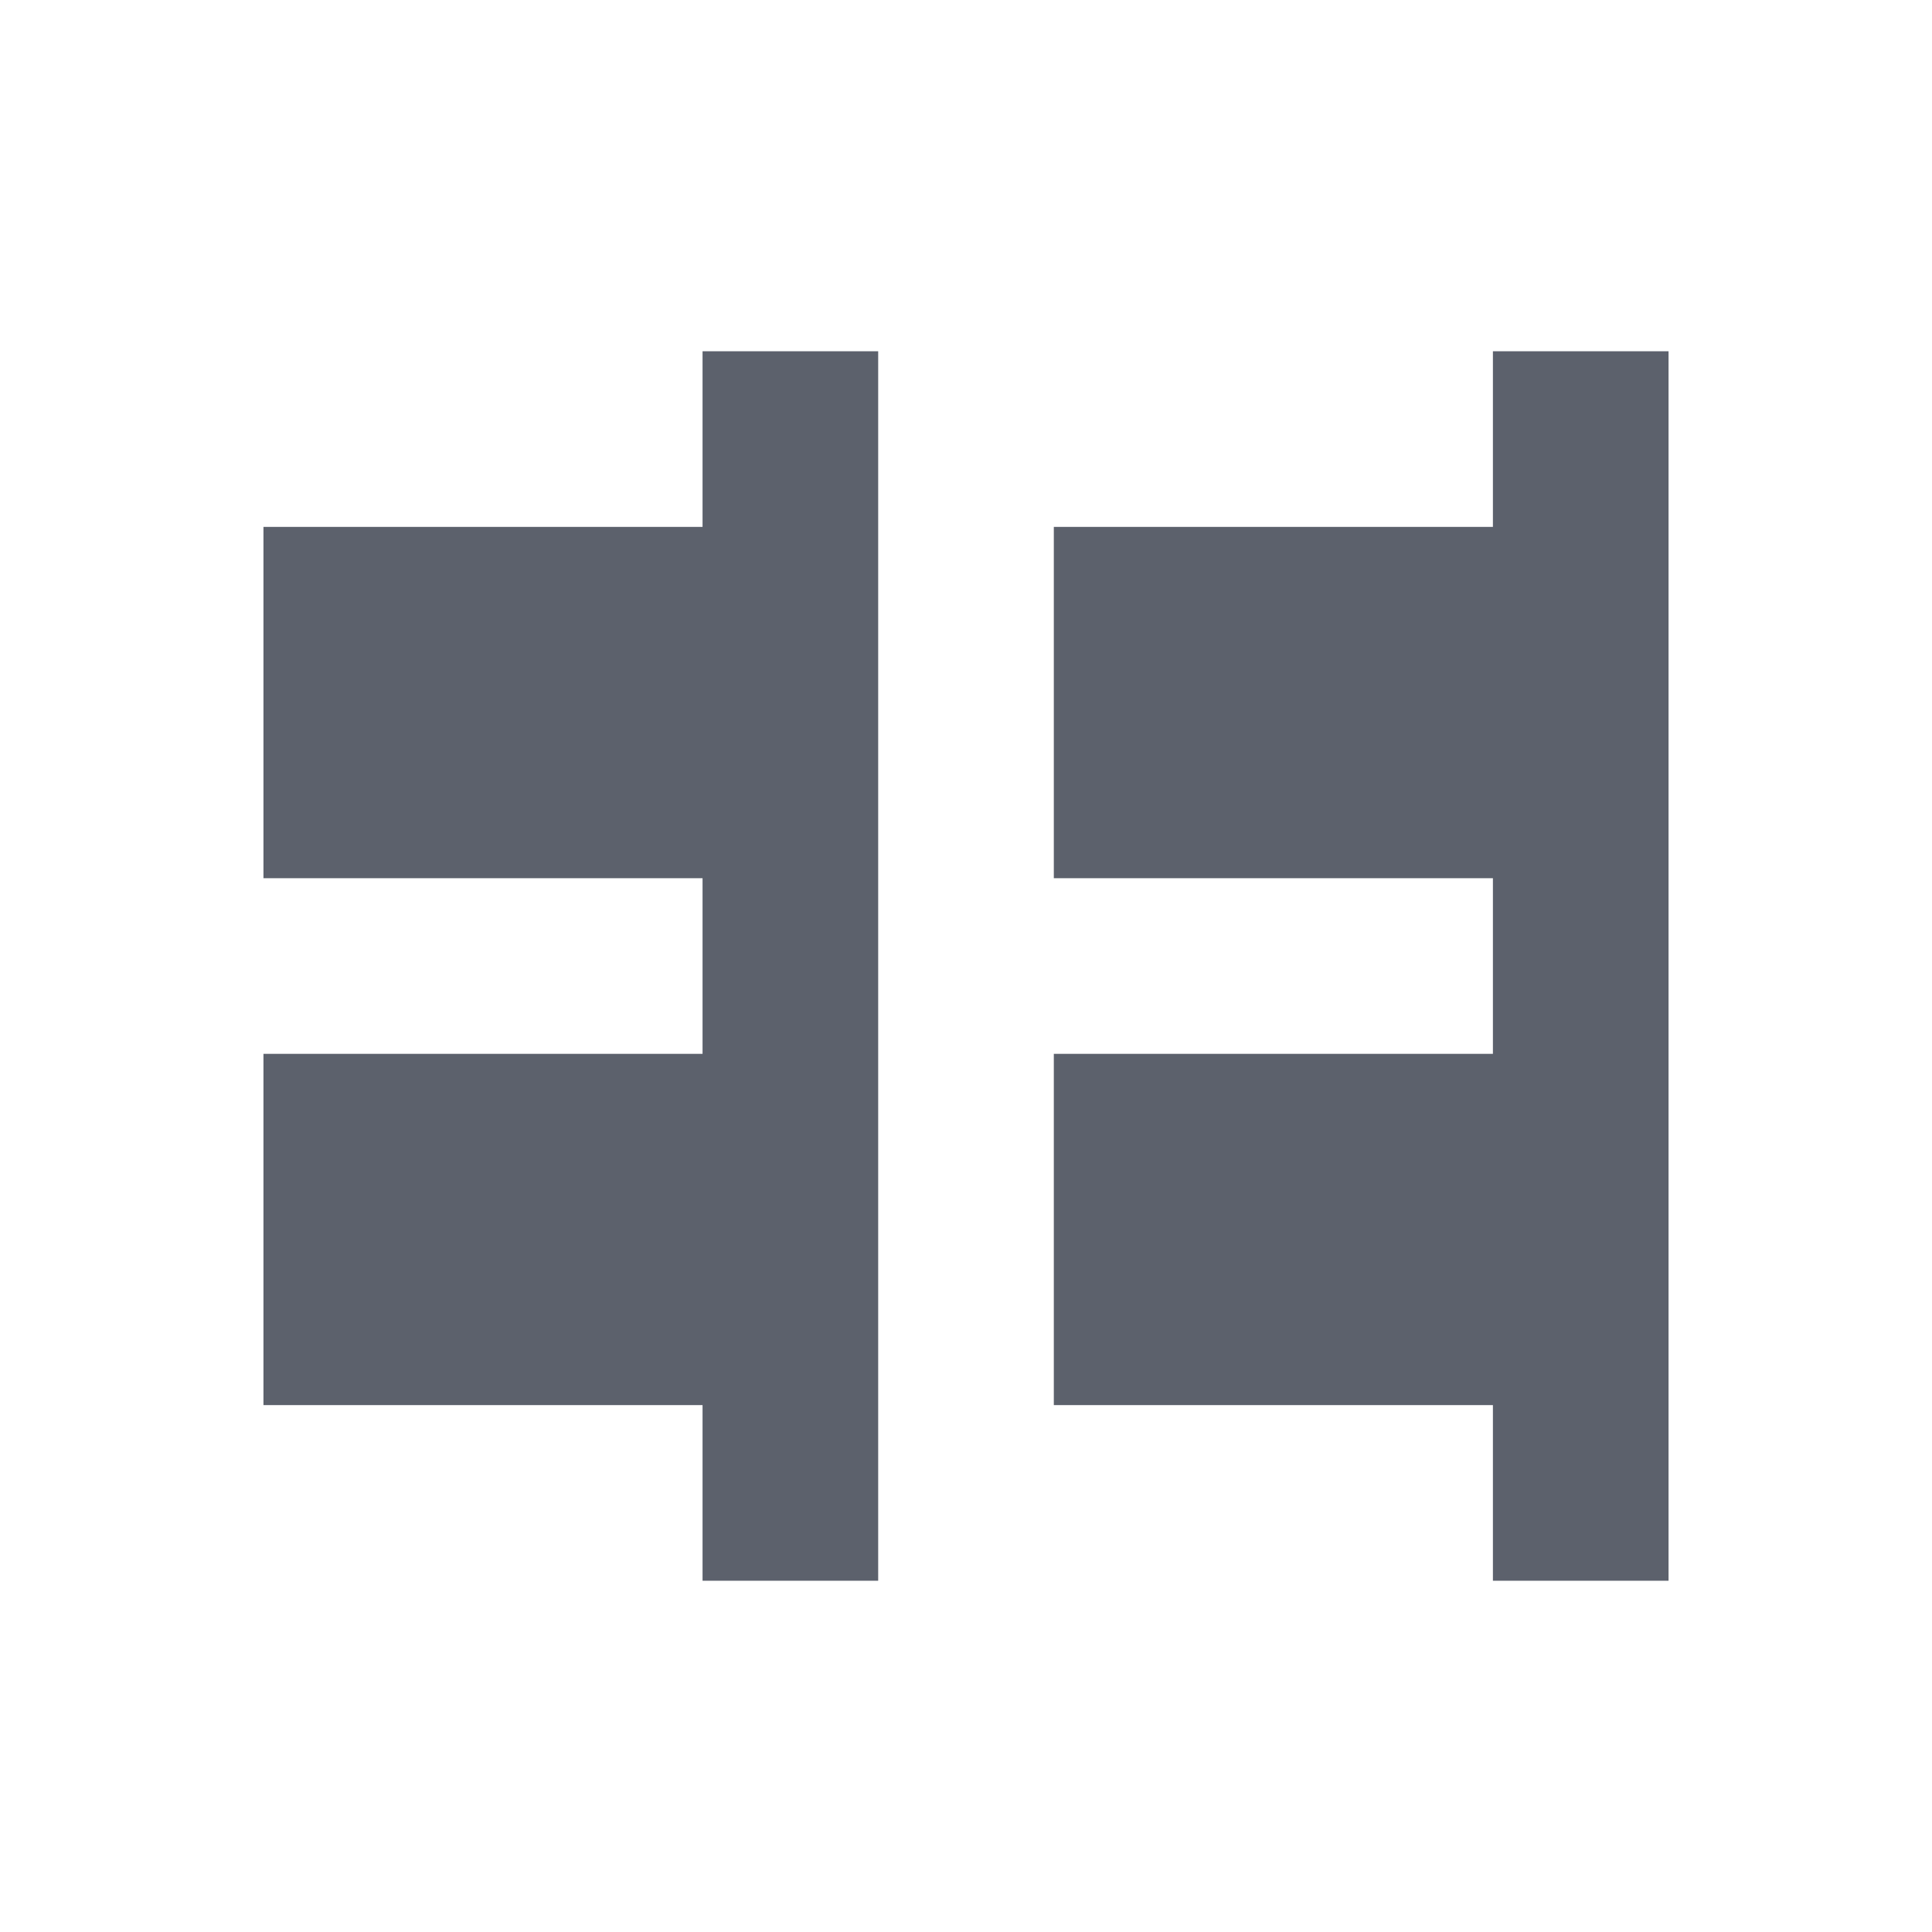 <svg height="22" viewBox="0 0 22 22" width="22" xmlns="http://www.w3.org/2000/svg"><path d="m5 1v2h-5v4h5v2h-5v4h5v2h2v-14zm9 0v2h-5v4h5v2h-5v4h5v2h2v-14z" fill="#5c616c" transform="translate(3 3)"/></svg>